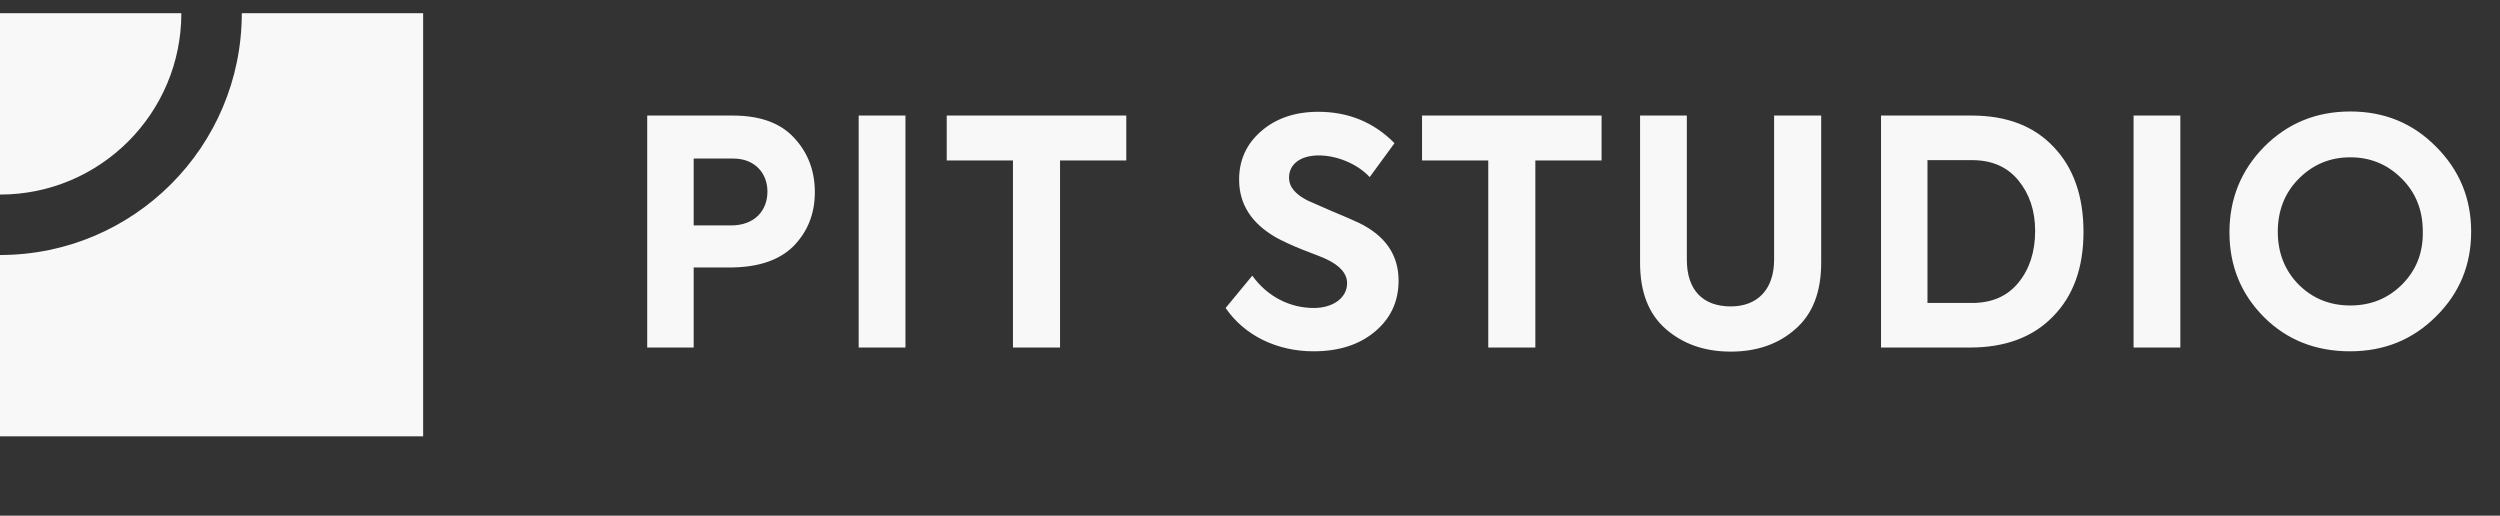 <svg width="223" height="46" viewBox="0 0 223 46" fill="none" xmlns="http://www.w3.org/2000/svg">
<rect x="0" y="0" width="223" height="46" fill="#333333" stroke="none"/>
<path d="M21.568 1.18C21.568 13.091 11.912 22.747 0 22.747V38.923H37.744V1.18H21.568Z" fill="#F8F8F8"/>
<path d="M16.176 1.18C16.176 10.113 8.934 17.355 0 17.355V1.18H16.176Z" fill="#F8F8F8"/>
<path d="M57.732 10.308V31H61.876V23.86H65.068C67.616 23.86 69.52 23.216 70.78 21.956C72.04 20.668 72.684 19.072 72.684 17.14C72.684 15.236 72.068 13.612 70.836 12.296C69.632 10.98 67.812 10.308 65.376 10.308H57.732ZM61.876 20.108V14.144H65.432C67.308 14.144 68.456 15.432 68.456 17.084C68.456 18.764 67.336 20.108 65.208 20.108H61.876ZM76.595 31H80.767V10.308H76.595V31ZM90.356 31H94.556V14.312H100.464V10.308H84.448V14.312H90.356V31ZM117.165 31.336C119.433 31.336 121.253 30.748 122.653 29.572C124.053 28.396 124.753 26.884 124.753 25.036C124.753 22.74 123.577 21.032 121.225 19.884C120.693 19.632 119.853 19.268 118.705 18.792L116.661 17.896C115.541 17.336 114.981 16.664 114.981 15.852C114.981 14.648 115.989 13.864 117.641 13.864C119.181 13.864 121.029 14.564 122.177 15.796L124.389 12.772C122.541 10.896 120.273 9.972 117.585 9.972C115.513 9.972 113.805 10.56 112.489 11.708C111.173 12.856 110.529 14.284 110.529 16.02C110.529 18.204 111.621 19.912 113.805 21.172C114.365 21.48 115.177 21.872 116.241 22.292C117.333 22.712 118.005 22.964 118.285 23.104C119.545 23.692 120.161 24.42 120.161 25.26C120.161 26.576 118.901 27.472 117.193 27.472C115.065 27.472 113.049 26.464 111.705 24.588L109.325 27.472C111.033 29.964 113.945 31.336 117.165 31.336ZM132.753 31H136.953V14.312H142.861V10.308H126.845V14.312H132.753V31ZM146.294 23.44C146.294 26.044 147.05 28.004 148.59 29.348C150.13 30.692 152.062 31.364 154.386 31.364C156.71 31.364 158.642 30.692 160.154 29.348C161.694 28.004 162.45 26.044 162.45 23.44V10.308H158.25V23.16C158.25 25.848 156.738 27.332 154.386 27.332C151.95 27.332 150.466 25.932 150.466 23.16V10.308H146.294V23.44ZM175.711 31C178.875 31 181.339 30.076 183.131 28.228C184.951 26.38 185.847 23.86 185.847 20.696C185.847 17.476 184.951 14.956 183.187 13.108C181.423 11.232 178.987 10.308 175.879 10.308H167.787V31H175.711ZM171.931 14.284H175.907C177.699 14.284 179.071 14.9 180.051 16.104C181.031 17.308 181.535 18.792 181.535 20.612C181.535 22.46 181.031 24 180.051 25.204C179.071 26.408 177.699 27.024 175.907 27.024H171.931V14.284ZM190.314 31H194.486V10.308H190.314V31ZM209.619 31.336C212.671 31.336 215.219 30.3 217.291 28.228C219.391 26.156 220.427 23.636 220.427 20.668C220.427 17.7 219.391 15.18 217.291 13.08C215.219 10.98 212.671 9.944 209.647 9.944C206.623 9.944 204.075 10.98 201.975 13.08C199.903 15.18 198.867 17.728 198.867 20.724C198.867 23.72 199.903 26.24 201.947 28.284C203.991 30.328 206.567 31.336 209.619 31.336ZM216.115 20.668C216.143 22.544 215.527 24.112 214.267 25.372C213.007 26.632 211.467 27.248 209.647 27.248C207.827 27.248 206.287 26.632 205.027 25.372C203.795 24.112 203.179 22.544 203.179 20.668C203.179 18.792 203.795 17.196 205.055 15.936C206.315 14.676 207.827 14.032 209.647 14.032C211.467 14.032 212.979 14.676 214.239 15.936C215.499 17.196 216.115 18.764 216.115 20.668Z" fill="#F8F8F8"/>
</svg>

